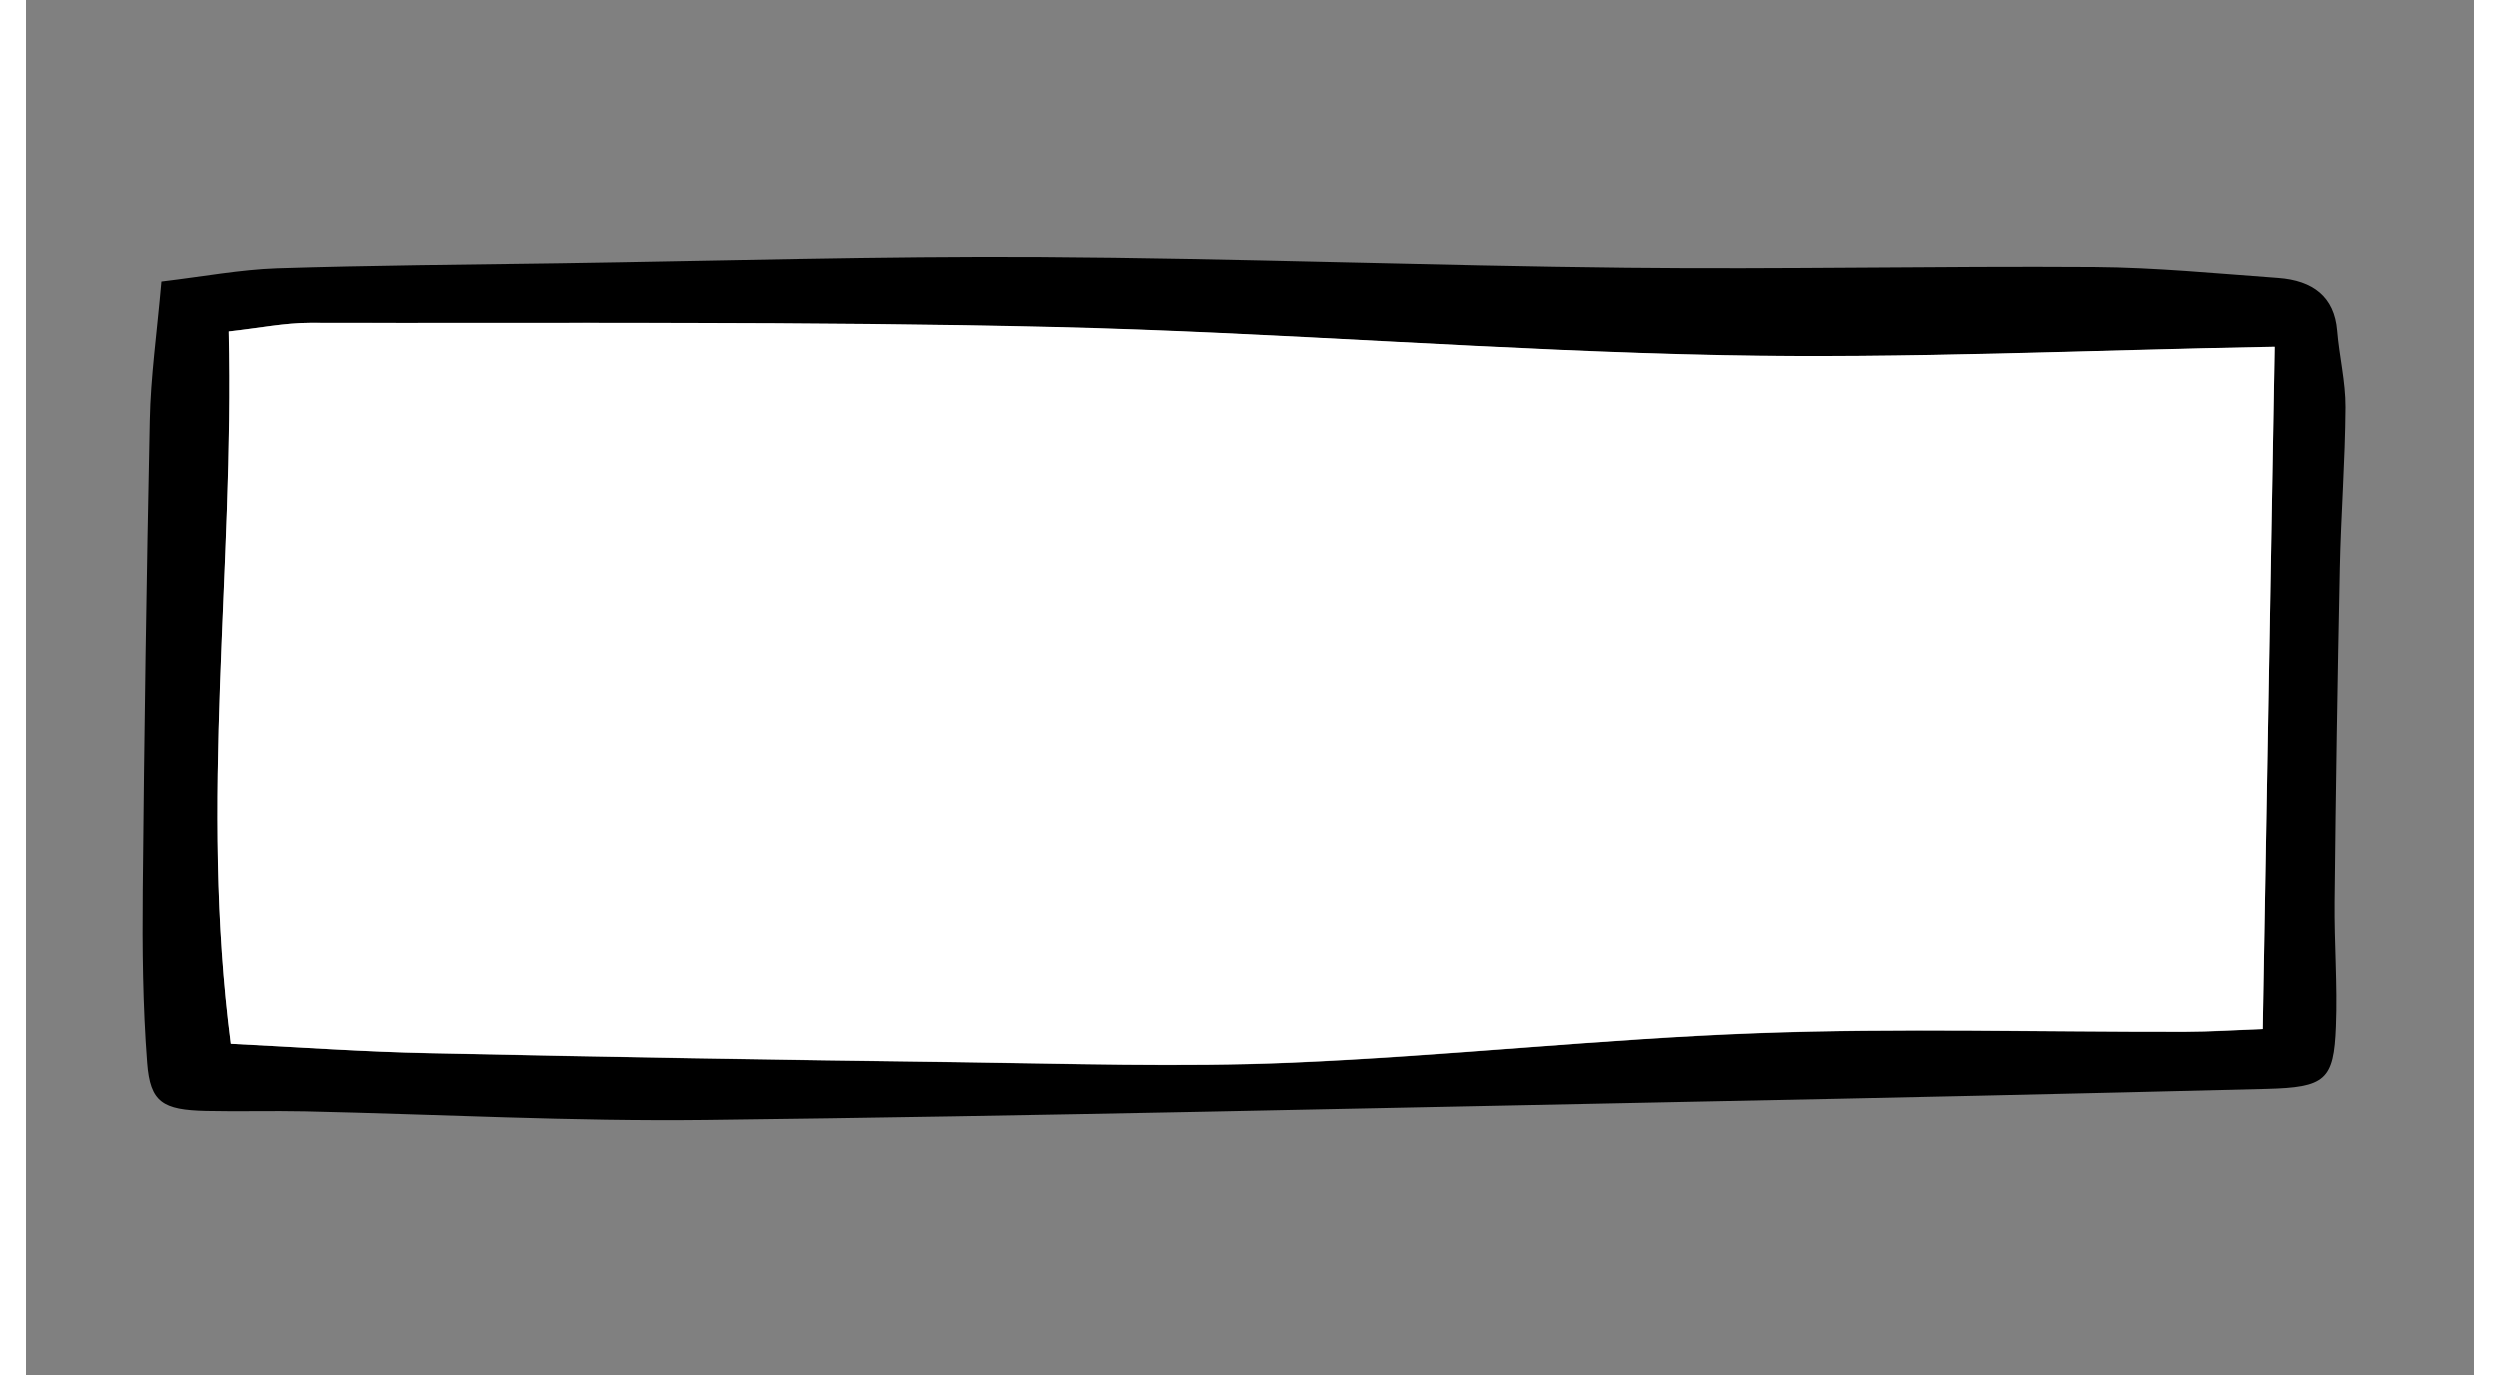 <svg width="400" height="220" id="Layer_1" data-name="Layer 1" xmlns="http://www.w3.org/2000/svg" viewBox="0 0 818.96 460"><rect x="0" y="0" width="818.96" height="460" fill="#808080" stroke="none"/><defs><style>.cls-1{fill:#fff;}</style></defs><path d="M45.33,94.19c14.17-1.69,26.35-4,38.62-4.43,31.55-1,63.14-1.22,94.72-1.68,53.61-.79,107.23-2.39,160.84-2.07,65.31.39,130.6,2.88,195.91,3.56,52.16.56,104.33-.59,156.49-.24,20.51.15,41,2.17,61.47,3.65,11.76.85,18.87,6.36,19.8,17.62.7,8.57,2.84,17.12,2.79,25.67-.11,17.93-1.52,35.85-1.9,53.79q-1.16,55.73-1.74,111.46c-.15,14,1,27.93.44,41.85-.7,18-3.49,20.42-23.3,20.92q-95.75,2.4-191.52,4.28c-110.13,2.2-220.27,4.79-330.42,6.1-44.72.53-89.48-1.89-134.22-2.87-11-.24-22,.11-33-.14-14.59-.34-18.73-2.85-19.75-16.07-1.48-19.19-1.66-38.5-1.48-57.75q.72-78.61,2.35-157.23C41.72,126.08,43.8,111.58,45.33,94.19Zm23.21,255c22.73,1.13,44.56,2.72,66.41,3.19q88.05,1.9,176.13,3c37.44.48,74.95,1.75,112.3.18,52-2.19,103.82-8,155.82-9.88,47.64-1.75,95.42-.36,143.14-.46,8.45,0,16.9-.59,25.94-.92,1.36-78.26,2.68-154.2,4-228.25-62.52,1.12-123.38,4-184.14,2.83-74.8-1.47-149.47-7.69-224.27-9.44C260.92,107.48,177.92,108.2,95,108c-8.4,0-16.81,1.72-27.12,2.86C69.7,190.35,58,267.71,68.54,349.19Z"/><path class="cls-1" d="M68.54,349.19c-10.58-81.48,1.16-158.84-.7-238.3C78.15,109.75,86.56,108,95,108c83,.17,166-.55,248.87,1.38,74.8,1.75,149.47,8,224.27,9.44,60.76,1.2,121.62-1.71,184.14-2.83-1.28,74.05-2.6,150-4,228.25-9,.33-17.49.9-25.94.92-47.72.1-95.5-1.29-143.14.46-52,1.91-103.82,7.69-155.82,9.88-37.35,1.57-74.86.3-112.3-.18q-88.06-1.11-176.13-3C113.1,351.91,91.27,350.32,68.54,349.19Z"/></svg>